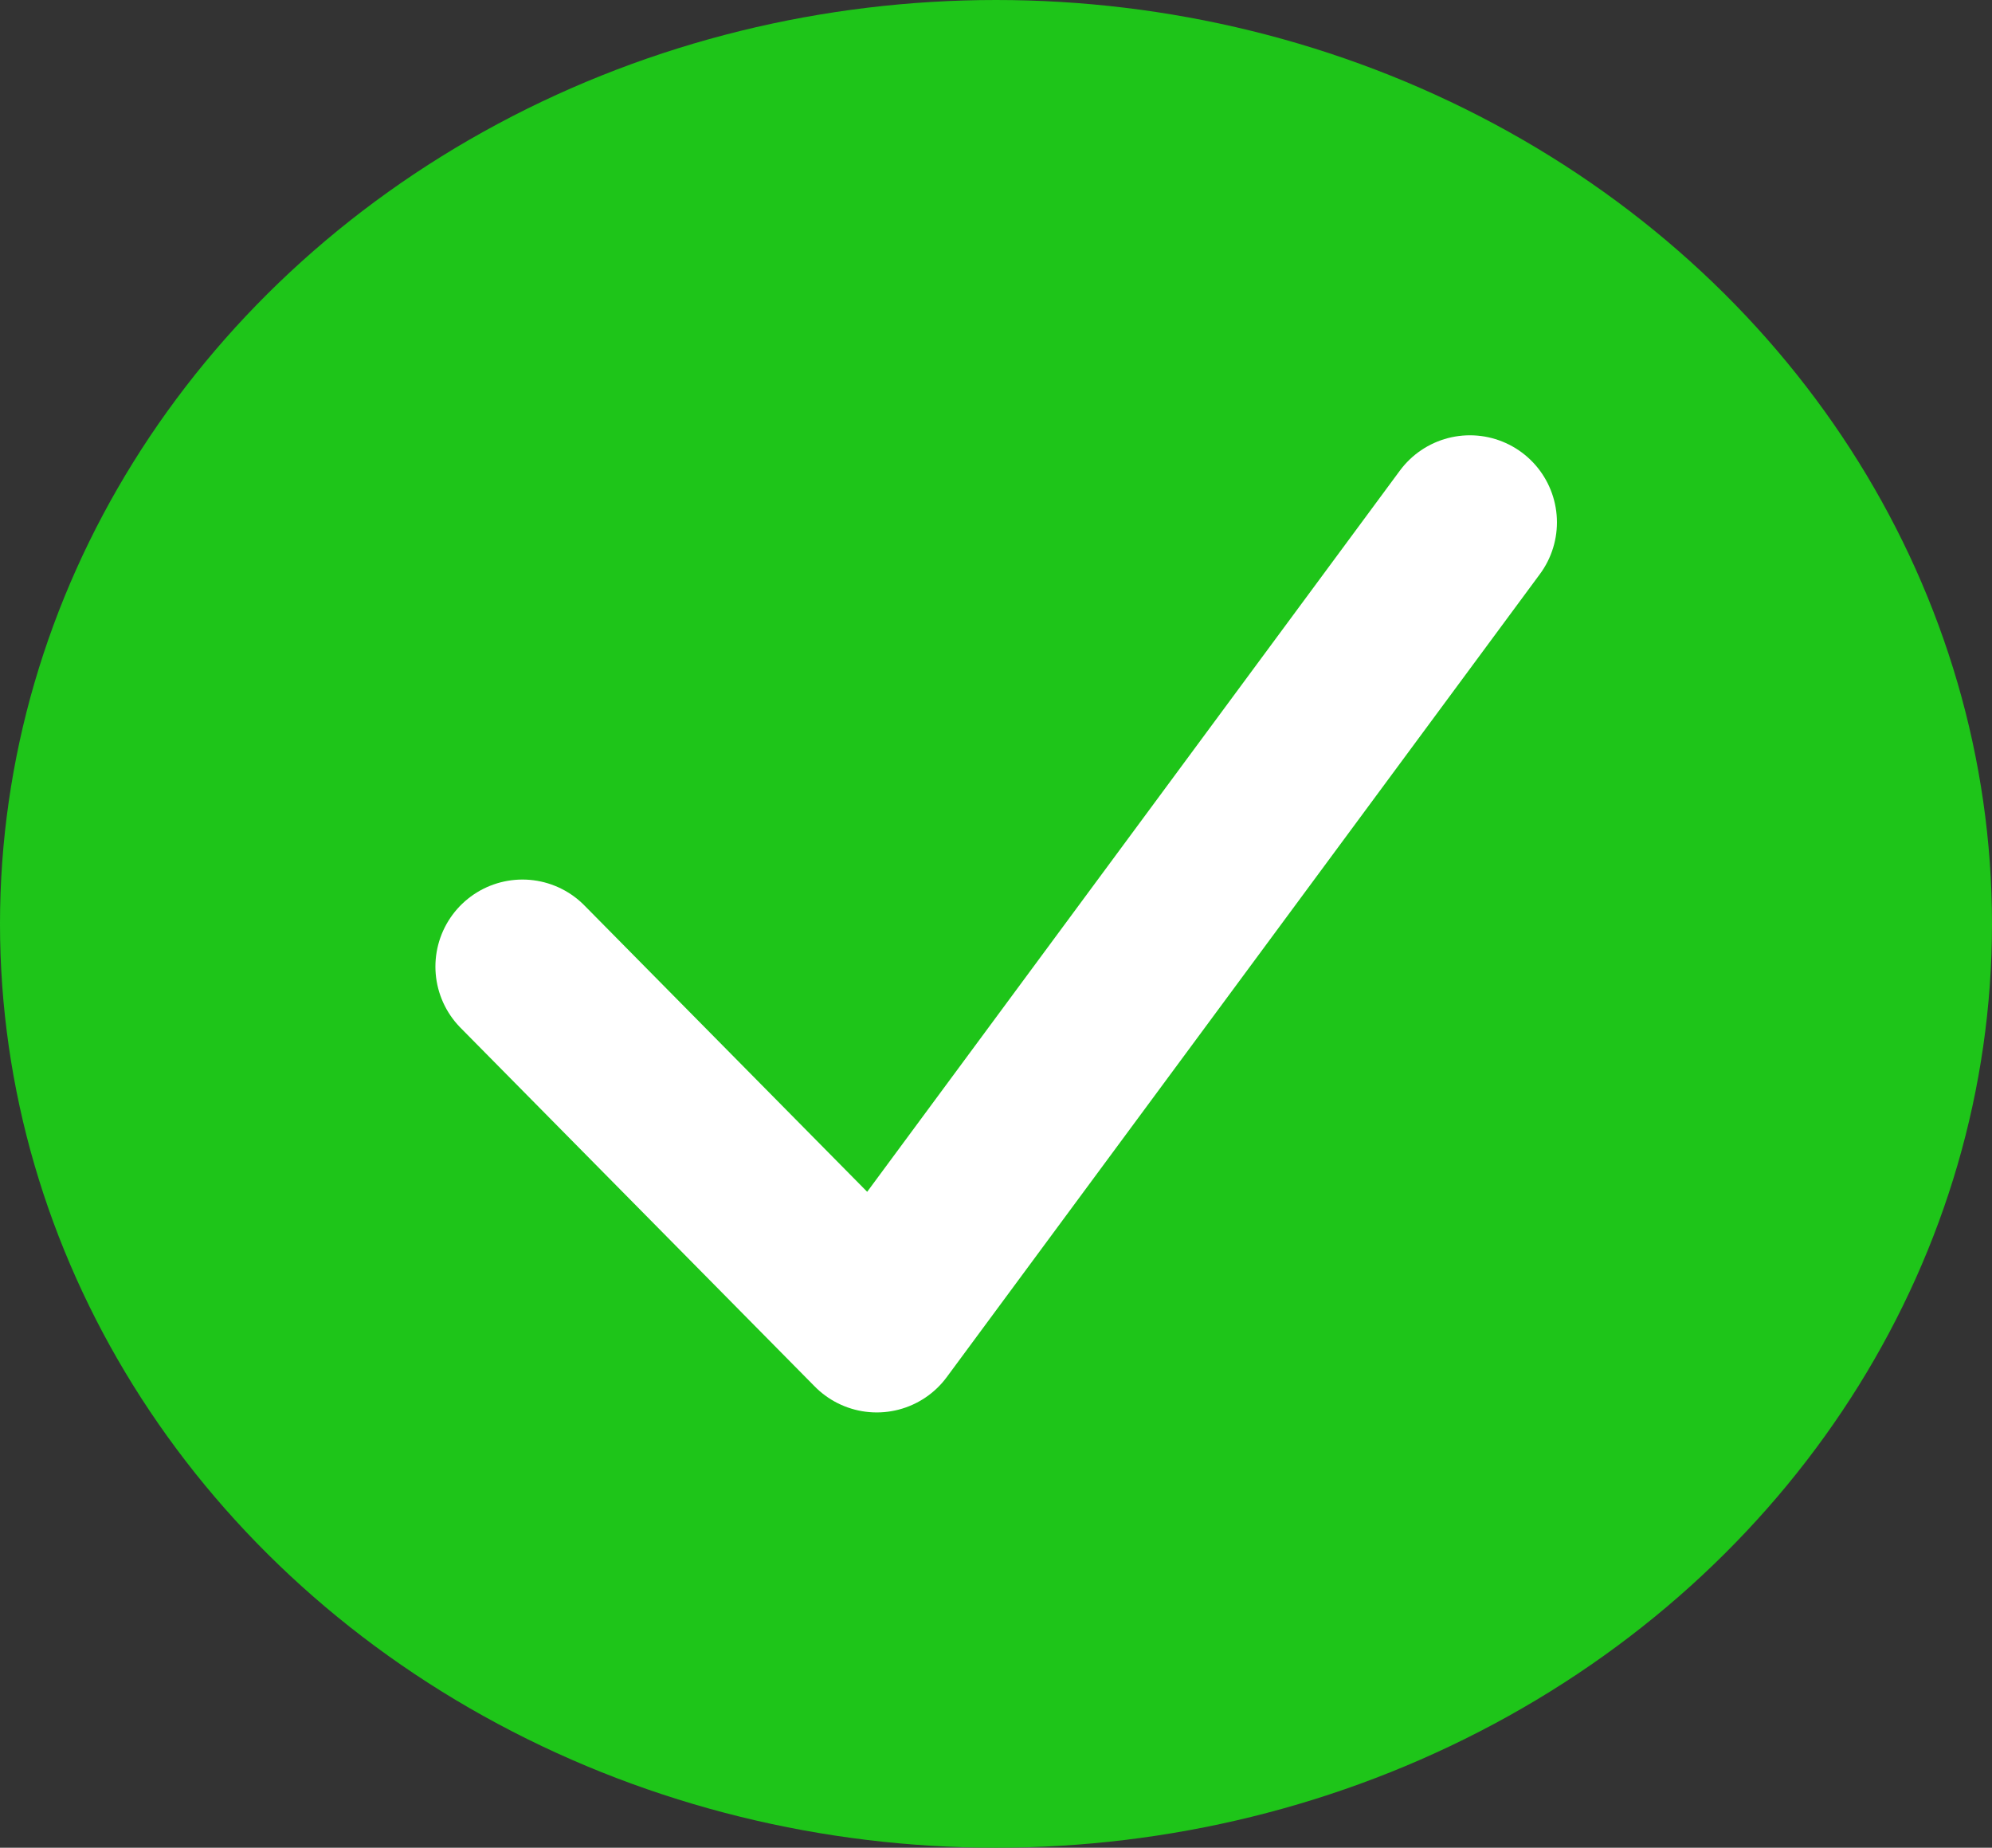 <svg xmlns="http://www.w3.org/2000/svg" width="22.884" height="21.224" viewBox="0 0 22.884 21.224">
  <rect x="0" y="0" width="22.884" height="21.224" fill="#333333" stroke="none"/>
  <defs>
    <style>
      .cls-1 {
        fill: #1ec519;
      }

      .cls-2 {
        fill: none;
        stroke: #fff;
        stroke-linecap: round;
        stroke-linejoin: round;
        stroke-width: 2px;
      }
    </style>
  </defs>
  <g id="组_6438" data-name="组 6438" transform="translate(-872.945 -337.276)">
    <ellipse id="椭圆_296" data-name="椭圆 296" class="cls-1" cx="11.442" cy="10.612" rx="11.442" ry="10.612" transform="translate(872.945 337.276)"/>
    <path id="路径_4719" data-name="路径 4719" class="cls-2" d="M-2303.4-14250.107l4.07,4.121,6.814-9.224" transform="translate(3182.347 14598.486)"/>
  </g>
</svg>
